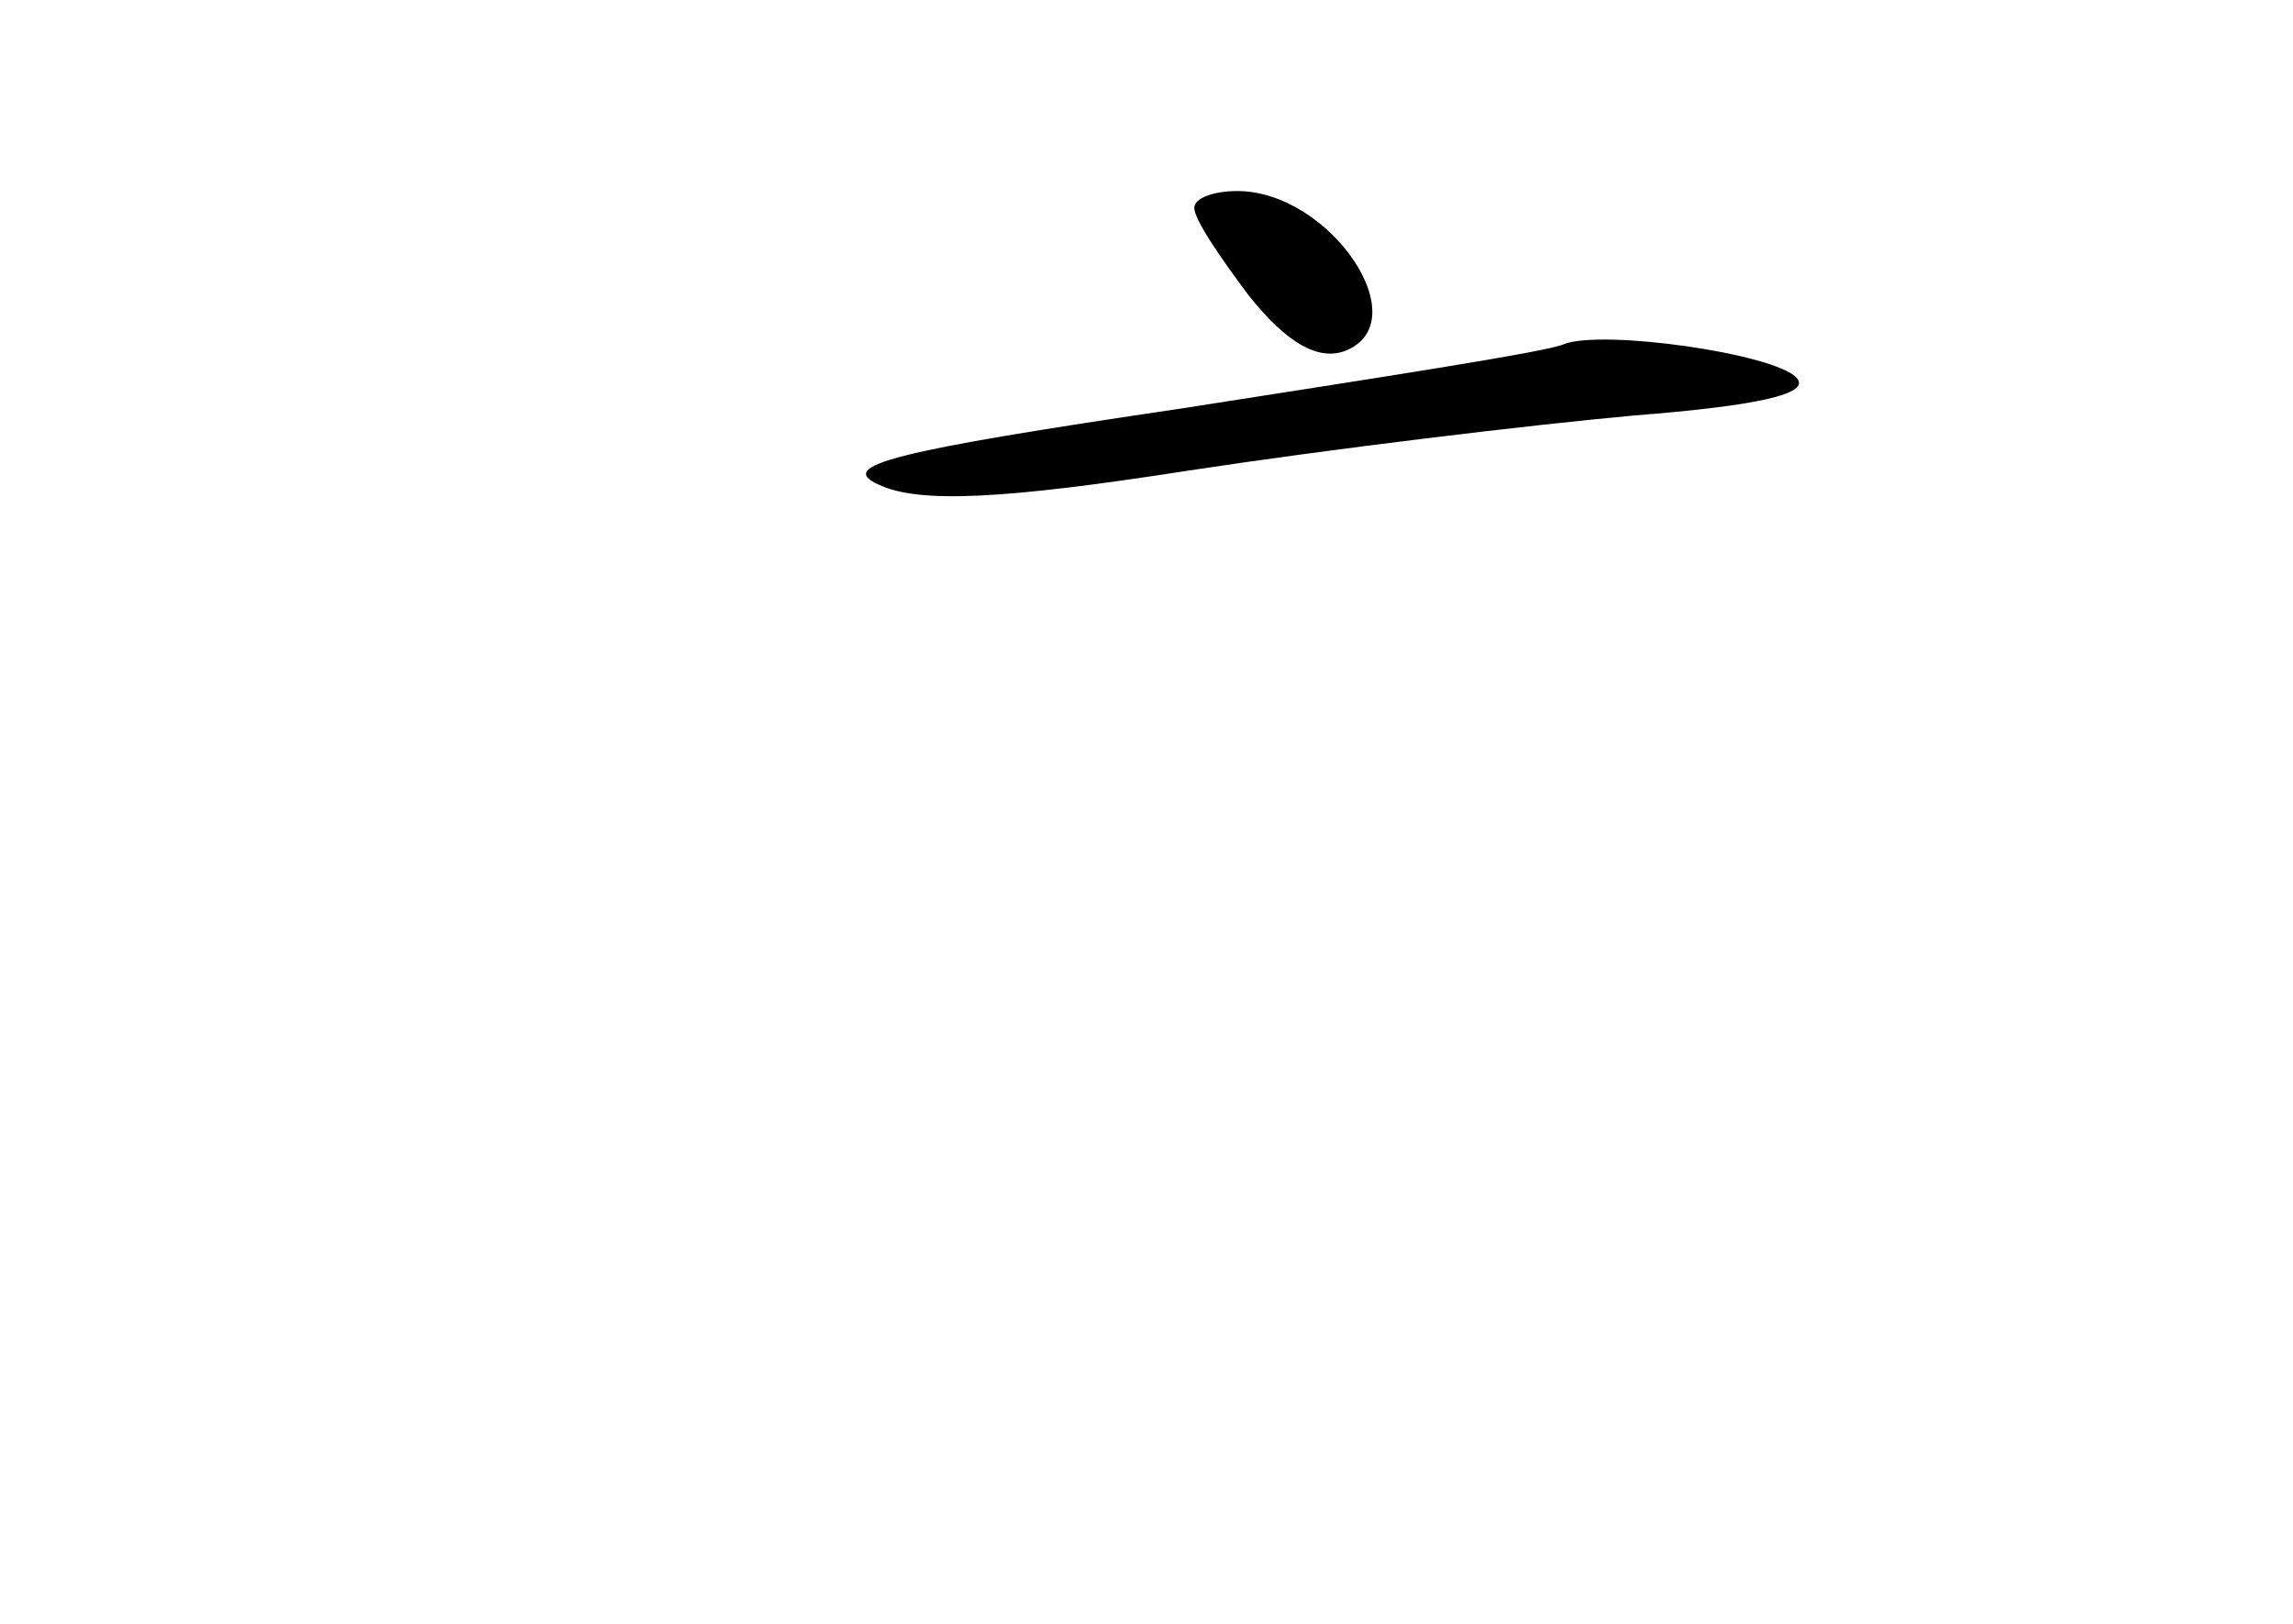 <?xml version="1.0" standalone="no"?>
<!DOCTYPE svg PUBLIC "-//W3C//DTD SVG 20010904//EN"
 "http://www.w3.org/TR/2001/REC-SVG-20010904/DTD/svg10.dtd">
<svg version="1.0" xmlns="http://www.w3.org/2000/svg"
 width="96pt" height="68pt" viewBox="0 0 96 68"
 preserveAspectRatio="xMidYMid meet">
<g transform="translate(0,68) scale(0.1,-0.1)"
fill="#000000" stroke="none">
<path d="M500 593 c0 -5 11 -21 23 -37 16 -20 29 -27 40 -23 31 12 -6 67 -45
67 -10 0 -18 -3 -18 -7z"/>
<path d="M655 536 c-5 -3 -77 -14 -160 -27 -122 -18 -145 -24 -127 -32 17 -8
53 -6 130 6 59 9 142 19 186 23 51 4 75 9 68 16 -10 10 -80 20 -97 14z"/>
</g>
</svg>
